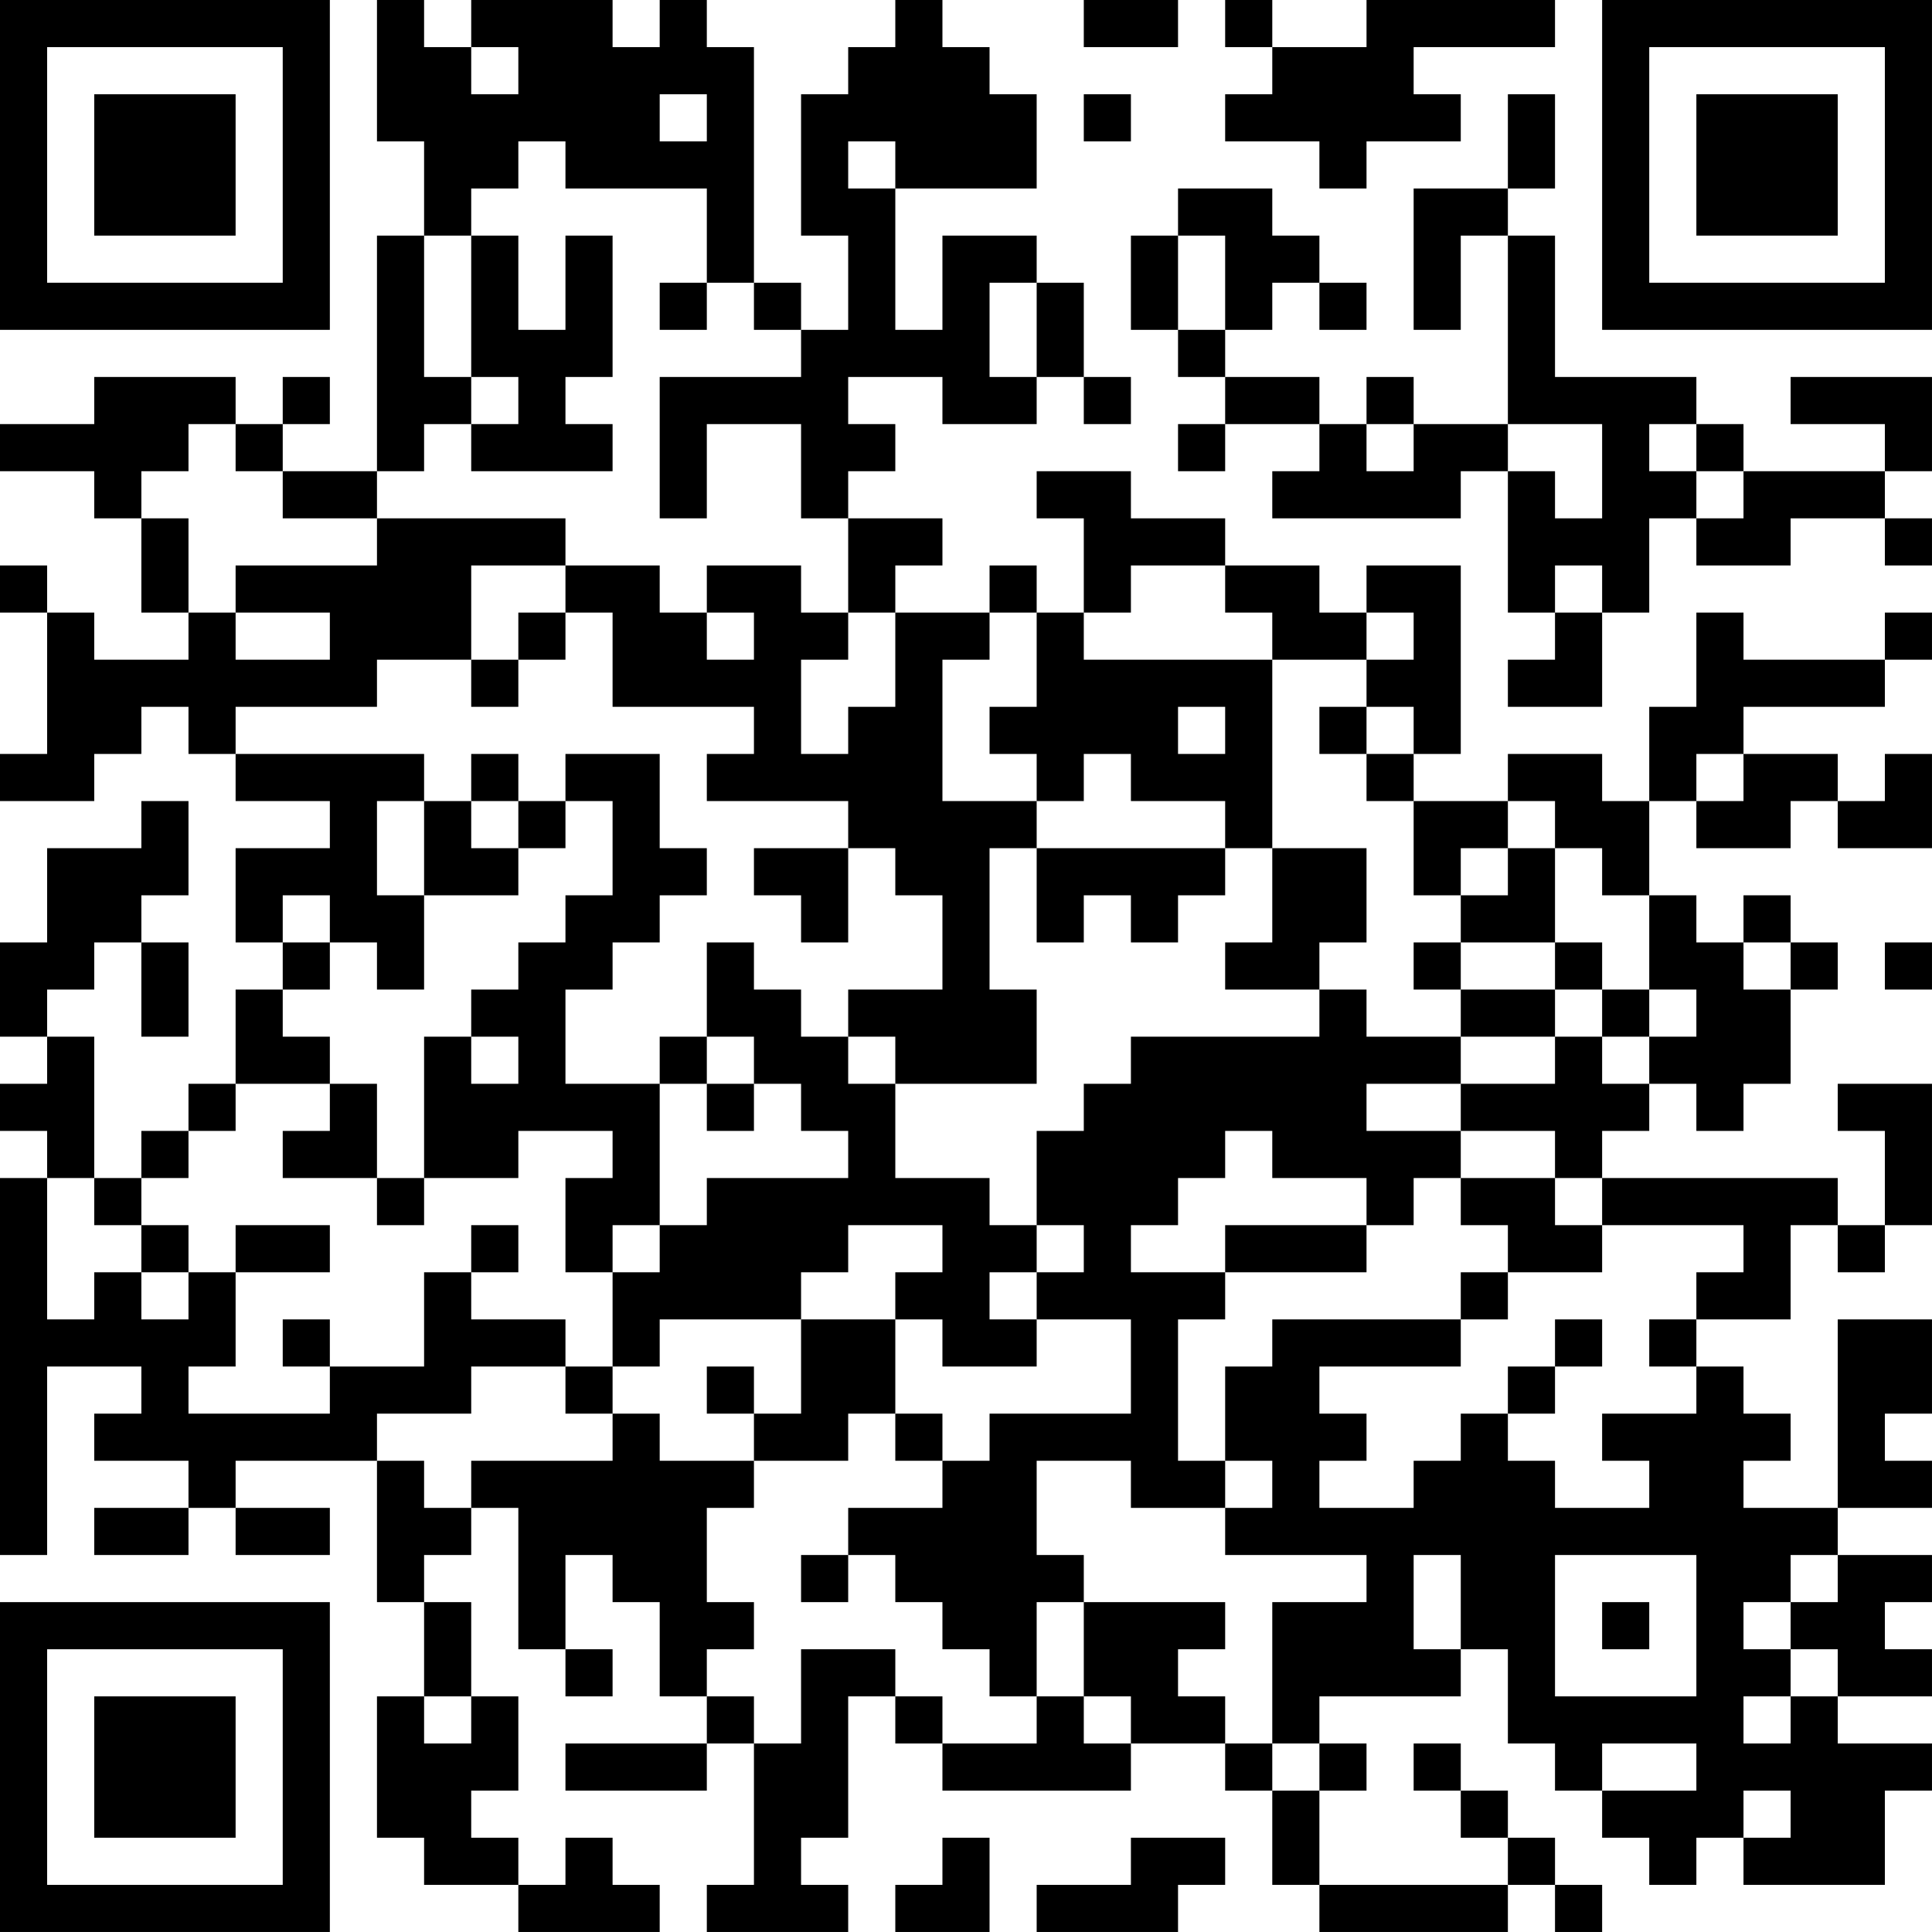 <?xml version="1.0" encoding="UTF-8"?>
<svg xmlns="http://www.w3.org/2000/svg" version="1.1" width="200" height="200" viewBox="0 0 200 200"><rect x="0" y="0" width="200" height="200" fill="#ffffff"/><g transform="scale(4.878)"><g transform="translate(0,0)"><path fill-rule="evenodd" d="M8 0L8 3L9 3L9 5L8 5L8 10L6 10L6 9L7 9L7 8L6 8L6 9L5 9L5 8L2 8L2 9L0 9L0 10L2 10L2 11L3 11L3 13L4 13L4 14L2 14L2 13L1 13L1 12L0 12L0 13L1 13L1 16L0 16L0 17L2 17L2 16L3 16L3 15L4 15L4 16L5 16L5 17L7 17L7 18L5 18L5 20L6 20L6 21L5 21L5 23L4 23L4 24L3 24L3 25L2 25L2 22L1 22L1 21L2 21L2 20L3 20L3 22L4 22L4 20L3 20L3 19L4 19L4 17L3 17L3 18L1 18L1 20L0 20L0 22L1 22L1 23L0 23L0 24L1 24L1 25L0 25L0 33L1 33L1 29L3 29L3 30L2 30L2 31L4 31L4 32L2 32L2 33L4 33L4 32L5 32L5 33L7 33L7 32L5 32L5 31L8 31L8 34L9 34L9 36L8 36L8 39L9 39L9 40L11 40L11 41L14 41L14 40L13 40L13 39L12 39L12 40L11 40L11 39L10 39L10 38L11 38L11 36L10 36L10 34L9 34L9 33L10 33L10 32L11 32L11 35L12 35L12 36L13 36L13 35L12 35L12 33L13 33L13 34L14 34L14 36L15 36L15 37L12 37L12 38L15 38L15 37L16 37L16 40L15 40L15 41L18 41L18 40L17 40L17 39L18 39L18 36L19 36L19 37L20 37L20 38L24 38L24 37L26 37L26 38L27 38L27 40L28 40L28 41L32 41L32 40L33 40L33 41L34 41L34 40L33 40L33 39L32 39L32 38L31 38L31 37L30 37L30 38L31 38L31 39L32 39L32 40L28 40L28 38L29 38L29 37L28 37L28 36L31 36L31 35L32 35L32 37L33 37L33 38L34 38L34 39L35 39L35 40L36 40L36 39L37 39L37 40L40 40L40 38L41 38L41 37L39 37L39 36L41 36L41 35L40 35L40 34L41 34L41 33L39 33L39 32L41 32L41 31L40 31L40 30L41 30L41 28L39 28L39 32L37 32L37 31L38 31L38 30L37 30L37 29L36 29L36 28L38 28L38 26L39 26L39 27L40 27L40 26L41 26L41 23L39 23L39 24L40 24L40 26L39 26L39 25L34 25L34 24L35 24L35 23L36 23L36 24L37 24L37 23L38 23L38 21L39 21L39 20L38 20L38 19L37 19L37 20L36 20L36 19L35 19L35 17L36 17L36 18L38 18L38 17L39 17L39 18L41 18L41 16L40 16L40 17L39 17L39 16L37 16L37 15L40 15L40 14L41 14L41 13L40 13L40 14L37 14L37 13L36 13L36 15L35 15L35 17L34 17L34 16L32 16L32 17L30 17L30 16L31 16L31 12L29 12L29 13L28 13L28 12L26 12L26 11L24 11L24 10L22 10L22 11L23 11L23 13L22 13L22 12L21 12L21 13L19 13L19 12L20 12L20 11L18 11L18 10L19 10L19 9L18 9L18 8L20 8L20 9L22 9L22 8L23 8L23 9L24 9L24 8L23 8L23 6L22 6L22 5L20 5L20 7L19 7L19 4L22 4L22 2L21 2L21 1L20 1L20 0L19 0L19 1L18 1L18 2L17 2L17 5L18 5L18 7L17 7L17 6L16 6L16 1L15 1L15 0L14 0L14 1L13 1L13 0L10 0L10 1L9 1L9 0ZM23 0L23 1L25 1L25 0ZM26 0L26 1L27 1L27 2L26 2L26 3L28 3L28 4L29 4L29 3L31 3L31 2L30 2L30 1L33 1L33 0L29 0L29 1L27 1L27 0ZM10 1L10 2L11 2L11 1ZM14 2L14 3L15 3L15 2ZM23 2L23 3L24 3L24 2ZM32 2L32 4L30 4L30 7L31 7L31 5L32 5L32 9L30 9L30 8L29 8L29 9L28 9L28 8L26 8L26 7L27 7L27 6L28 6L28 7L29 7L29 6L28 6L28 5L27 5L27 4L25 4L25 5L24 5L24 7L25 7L25 8L26 8L26 9L25 9L25 10L26 10L26 9L28 9L28 10L27 10L27 11L31 11L31 10L32 10L32 13L33 13L33 14L32 14L32 15L34 15L34 13L35 13L35 11L36 11L36 12L38 12L38 11L40 11L40 12L41 12L41 11L40 11L40 10L41 10L41 8L38 8L38 9L40 9L40 10L37 10L37 9L36 9L36 8L33 8L33 5L32 5L32 4L33 4L33 2ZM11 3L11 4L10 4L10 5L9 5L9 8L10 8L10 9L9 9L9 10L8 10L8 11L6 11L6 10L5 10L5 9L4 9L4 10L3 10L3 11L4 11L4 13L5 13L5 14L7 14L7 13L5 13L5 12L8 12L8 11L12 11L12 12L10 12L10 14L8 14L8 15L5 15L5 16L9 16L9 17L8 17L8 19L9 19L9 21L8 21L8 20L7 20L7 19L6 19L6 20L7 20L7 21L6 21L6 22L7 22L7 23L5 23L5 24L4 24L4 25L3 25L3 26L2 26L2 25L1 25L1 28L2 28L2 27L3 27L3 28L4 28L4 27L5 27L5 29L4 29L4 30L7 30L7 29L9 29L9 27L10 27L10 28L12 28L12 29L10 29L10 30L8 30L8 31L9 31L9 32L10 32L10 31L13 31L13 30L14 30L14 31L16 31L16 32L15 32L15 34L16 34L16 35L15 35L15 36L16 36L16 37L17 37L17 35L19 35L19 36L20 36L20 37L22 37L22 36L23 36L23 37L24 37L24 36L23 36L23 34L26 34L26 35L25 35L25 36L26 36L26 37L27 37L27 38L28 38L28 37L27 37L27 34L29 34L29 33L26 33L26 32L27 32L27 31L26 31L26 29L27 29L27 28L31 28L31 29L28 29L28 30L29 30L29 31L28 31L28 32L30 32L30 31L31 31L31 30L32 30L32 31L33 31L33 32L35 32L35 31L34 31L34 30L36 30L36 29L35 29L35 28L36 28L36 27L37 27L37 26L34 26L34 25L33 25L33 24L31 24L31 23L33 23L33 22L34 22L34 23L35 23L35 22L36 22L36 21L35 21L35 19L34 19L34 18L33 18L33 17L32 17L32 18L31 18L31 19L30 19L30 17L29 17L29 16L30 16L30 15L29 15L29 14L30 14L30 13L29 13L29 14L27 14L27 13L26 13L26 12L24 12L24 13L23 13L23 14L27 14L27 18L26 18L26 17L24 17L24 16L23 16L23 17L22 17L22 16L21 16L21 15L22 15L22 13L21 13L21 14L20 14L20 17L22 17L22 18L21 18L21 21L22 21L22 23L19 23L19 22L18 22L18 21L20 21L20 19L19 19L19 18L18 18L18 17L15 17L15 16L16 16L16 15L13 15L13 13L12 13L12 12L14 12L14 13L15 13L15 14L16 14L16 13L15 13L15 12L17 12L17 13L18 13L18 14L17 14L17 16L18 16L18 15L19 15L19 13L18 13L18 11L17 11L17 9L15 9L15 11L14 11L14 8L17 8L17 7L16 7L16 6L15 6L15 4L12 4L12 3ZM18 3L18 4L19 4L19 3ZM10 5L10 8L11 8L11 9L10 9L10 10L13 10L13 9L12 9L12 8L13 8L13 5L12 5L12 7L11 7L11 5ZM25 5L25 7L26 7L26 5ZM14 6L14 7L15 7L15 6ZM21 6L21 8L22 8L22 6ZM29 9L29 10L30 10L30 9ZM32 9L32 10L33 10L33 11L34 11L34 9ZM35 9L35 10L36 10L36 11L37 11L37 10L36 10L36 9ZM33 12L33 13L34 13L34 12ZM11 13L11 14L10 14L10 15L11 15L11 14L12 14L12 13ZM25 15L25 16L26 16L26 15ZM28 15L28 16L29 16L29 15ZM10 16L10 17L9 17L9 19L11 19L11 18L12 18L12 17L13 17L13 19L12 19L12 20L11 20L11 21L10 21L10 22L9 22L9 25L8 25L8 23L7 23L7 24L6 24L6 25L8 25L8 26L9 26L9 25L11 25L11 24L13 24L13 25L12 25L12 27L13 27L13 29L12 29L12 30L13 30L13 29L14 29L14 28L17 28L17 30L16 30L16 29L15 29L15 30L16 30L16 31L18 31L18 30L19 30L19 31L20 31L20 32L18 32L18 33L17 33L17 34L18 34L18 33L19 33L19 34L20 34L20 35L21 35L21 36L22 36L22 34L23 34L23 33L22 33L22 31L24 31L24 32L26 32L26 31L25 31L25 28L26 28L26 27L29 27L29 26L30 26L30 25L31 25L31 26L32 26L32 27L31 27L31 28L32 28L32 27L34 27L34 26L33 26L33 25L31 25L31 24L29 24L29 23L31 23L31 22L33 22L33 21L34 21L34 22L35 22L35 21L34 21L34 20L33 20L33 18L32 18L32 19L31 19L31 20L30 20L30 21L31 21L31 22L29 22L29 21L28 21L28 20L29 20L29 18L27 18L27 20L26 20L26 21L28 21L28 22L24 22L24 23L23 23L23 24L22 24L22 26L21 26L21 25L19 25L19 23L18 23L18 22L17 22L17 21L16 21L16 20L15 20L15 22L14 22L14 23L12 23L12 21L13 21L13 20L14 20L14 19L15 19L15 18L14 18L14 16L12 16L12 17L11 17L11 16ZM36 16L36 17L37 17L37 16ZM10 17L10 18L11 18L11 17ZM16 18L16 19L17 19L17 20L18 20L18 18ZM22 18L22 20L23 20L23 19L24 19L24 20L25 20L25 19L26 19L26 18ZM31 20L31 21L33 21L33 20ZM37 20L37 21L38 21L38 20ZM40 20L40 21L41 21L41 20ZM10 22L10 23L11 23L11 22ZM15 22L15 23L14 23L14 26L13 26L13 27L14 27L14 26L15 26L15 25L18 25L18 24L17 24L17 23L16 23L16 22ZM15 23L15 24L16 24L16 23ZM26 24L26 25L25 25L25 26L24 26L24 27L26 27L26 26L29 26L29 25L27 25L27 24ZM3 26L3 27L4 27L4 26ZM5 26L5 27L7 27L7 26ZM10 26L10 27L11 27L11 26ZM18 26L18 27L17 27L17 28L19 28L19 30L20 30L20 31L21 31L21 30L24 30L24 28L22 28L22 27L23 27L23 26L22 26L22 27L21 27L21 28L22 28L22 29L20 29L20 28L19 28L19 27L20 27L20 26ZM6 28L6 29L7 29L7 28ZM33 28L33 29L32 29L32 30L33 30L33 29L34 29L34 28ZM30 33L30 35L31 35L31 33ZM33 33L33 36L36 36L36 33ZM38 33L38 34L37 34L37 35L38 35L38 36L37 36L37 37L38 37L38 36L39 36L39 35L38 35L38 34L39 34L39 33ZM34 34L34 35L35 35L35 34ZM9 36L9 37L10 37L10 36ZM34 37L34 38L36 38L36 37ZM37 38L37 39L38 39L38 38ZM20 39L20 40L19 40L19 41L21 41L21 39ZM24 39L24 40L22 40L22 41L25 41L25 40L26 40L26 39ZM0 0L0 7L7 7L7 0ZM1 1L1 6L6 6L6 1ZM2 2L2 5L5 5L5 2ZM34 0L34 7L41 7L41 0ZM35 1L35 6L40 6L40 1ZM36 2L36 5L39 5L39 2ZM0 34L0 41L7 41L7 34ZM1 35L1 40L6 40L6 35ZM2 36L2 39L5 39L5 36Z" fill="#000000"/></g></g></svg>
